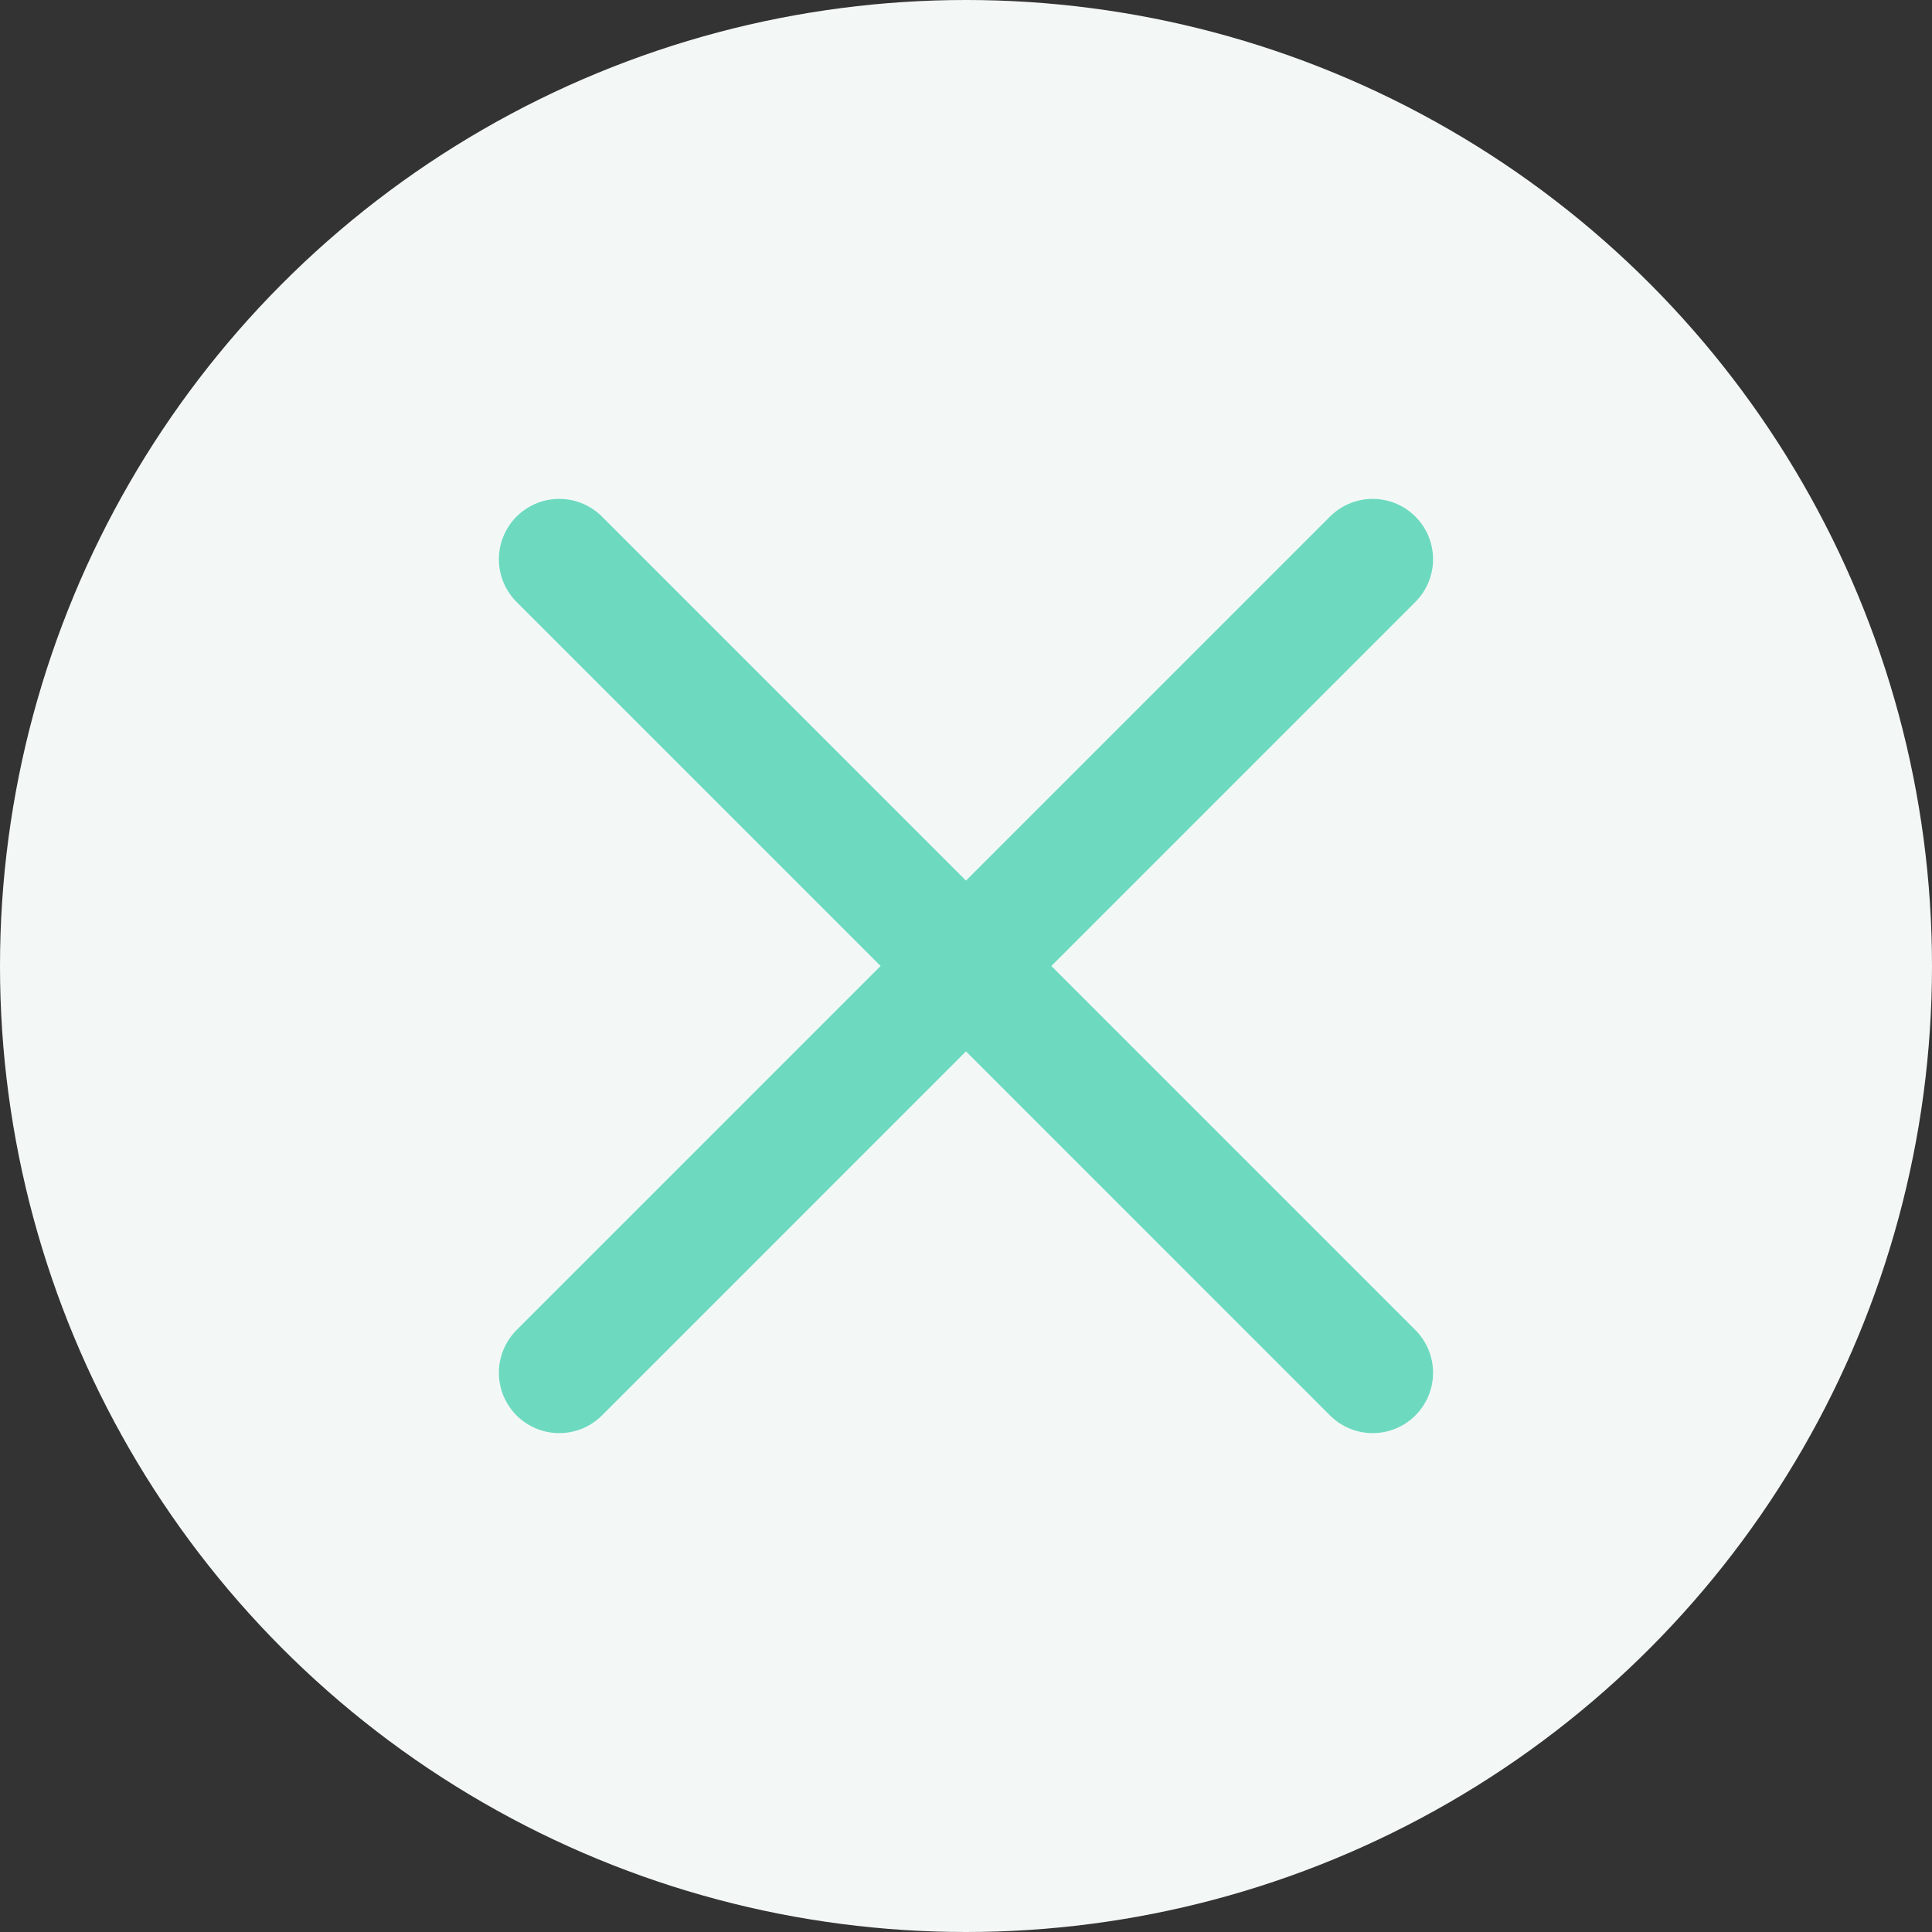 <svg width="32" height="32" viewBox="0 0 32 32" fill="none" xmlns="http://www.w3.org/2000/svg">
<rect x="0" y="0" width="32" height="32" fill="#333333" stroke="none"/>
<circle cx="16" cy="16" r="16" fill="#F3F8F6"/>
<path d="M22.736 9.263L9.263 22.737" stroke="#6DDAC0" stroke-width="2" stroke-linecap="round" stroke-linejoin="round"/>
<path d="M9.263 9.263L22.736 22.737" stroke="#6DDAC0" stroke-width="2" stroke-linecap="round" stroke-linejoin="round"/>
</svg>

